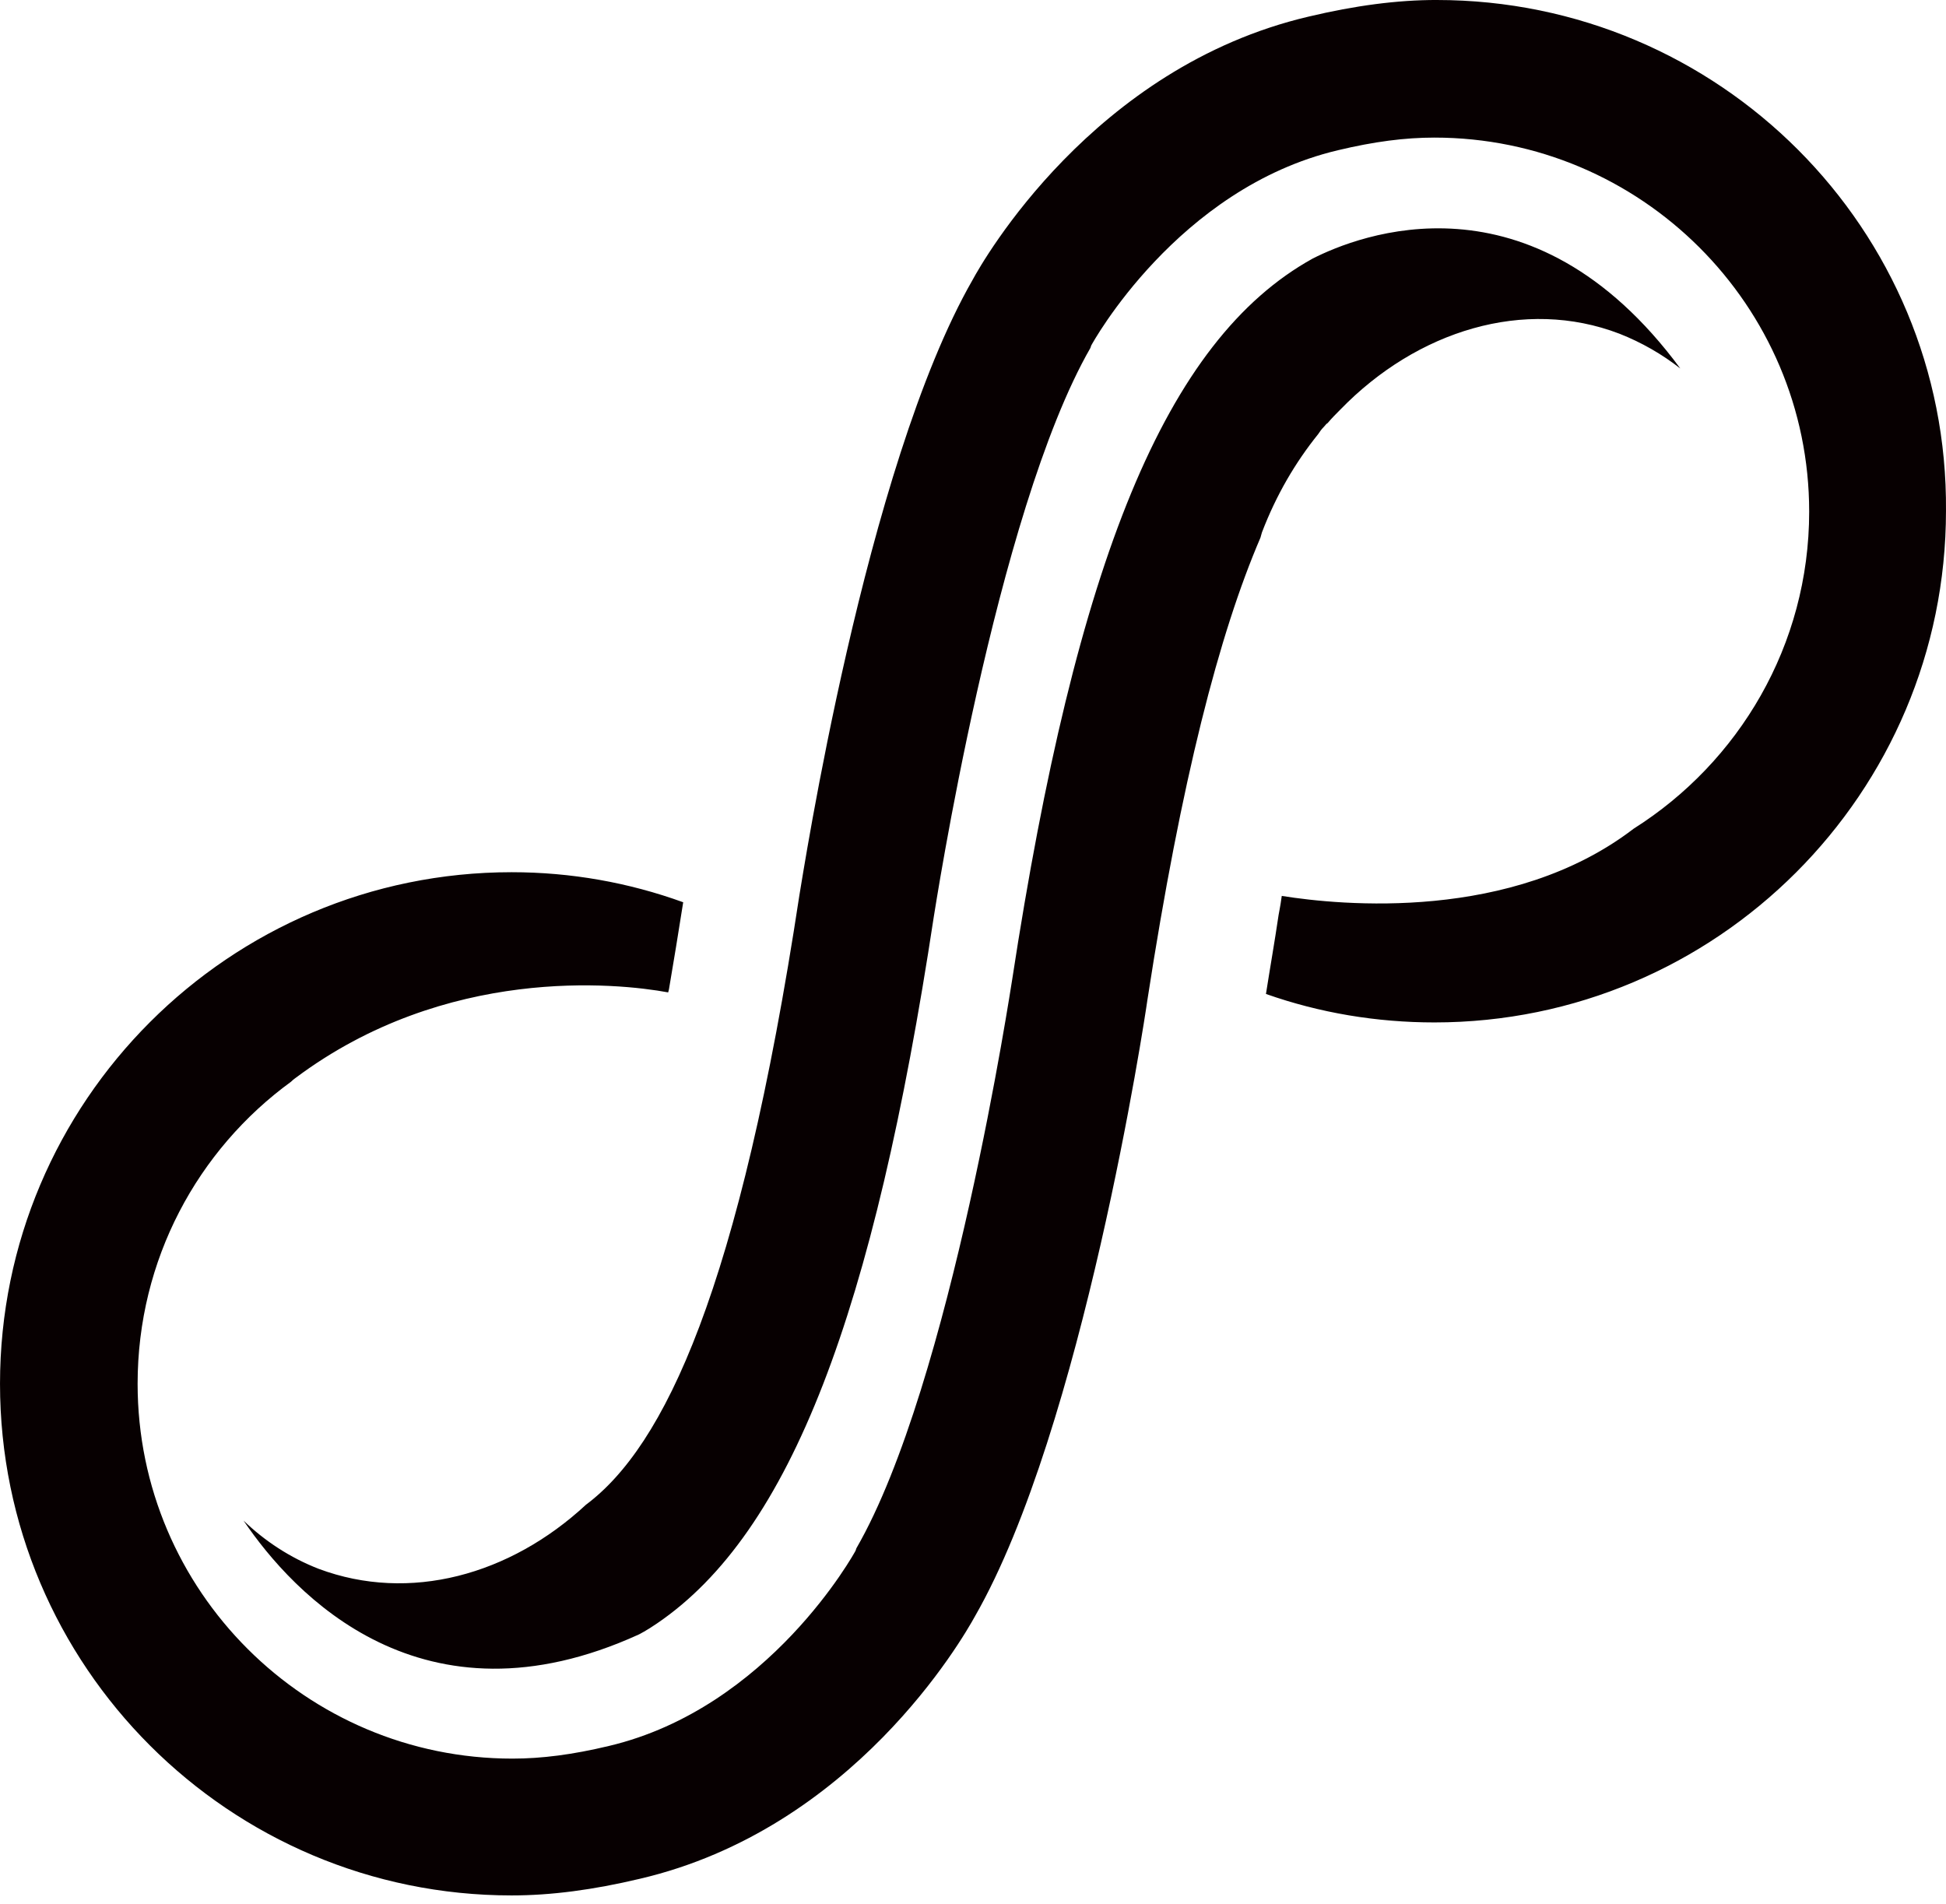 <svg width="138" height="135" viewBox="0 0 138 135" xmlns="http://www.w3.org/2000/svg"><path d="M101.887 0c20.019 0 36.28 16.262 36.112 36.224 0 20.019-16.262 36.28-36.28 36.28-4.093 0-8.131-.673-11.944-2.019.28-1.794.617-3.701.897-5.607 0-.056.112-.505.224-1.346 4.206.673 16.318 1.85 24.953-4.766 7.458-4.71 12.448-13.009 12.448-22.486 0-14.635-11.944-26.523-26.579-26.523-2.075 0-4.262.28-6.841.897-11.383 2.692-17.439 13.738-17.495 13.85l-.056.168c-6.729 11.72-11.047 40.037-11.103 40.317-4.262 28.093-10.149 43.682-19.626 50.13-.729.505-1.29.785-1.29.785-15.364 7.009-24.504-2.86-28.037-8.075 1.514 1.458 3.308 2.635 5.327 3.421 6.449 2.411 13.57.449 18.953-4.542 5.551-4.149 10.878-15.196 15.14-43.233.224-1.234 4.654-30.336 12.28-43.626.729-1.346 8.523-15.084 23.832-18.673 3.308-.785 6.28-1.178 9.084-1.178l.001.002zm-12.392 37.738l-.112.393c-2.916 6.785-5.607 17.159-8.019 32.803-.168 1.234-4.598 30.392-12.224 43.682-.897 1.626-8.635 15.084-23.775 18.617-3.308.785-6.28 1.178-9.084 1.178-20.019 0-36.28-16.262-36.28-36.28 0-20.019 16.262-36.28 36.28-36.28 4.206 0 8.299.729 12.168 2.131-.336 2.131-.673 4.206-1.009 6.168l-.056.224c-3.645-.673-15.757-1.907-26.411 6.056 0 0-.168.112-.336.28-6.617 4.822-10.878 12.617-10.878 21.42 0 14.691 11.944 26.579 26.579 26.579 2.075 0 4.262-.28 6.841-.897 11.383-2.692 17.439-13.738 17.495-13.85l.056-.168c6.729-11.663 10.991-40.037 11.047-40.317 4.542-29.663 10.878-45.364 21.308-51.14 3.196-1.626 15.476-6.561 26.075 7.794-1.29-1.009-2.748-1.85-4.318-2.467-6.729-2.579-14.355-.224-19.794 5.383-.28.28-.617.617-.897.953-.112.056-.168.168-.28.28-.168.168-.28.336-.393.505-1.626 2.019-2.972 4.318-3.981 6.953h-.002z" fill-rule="nonzero" fill="#070001"/></svg>